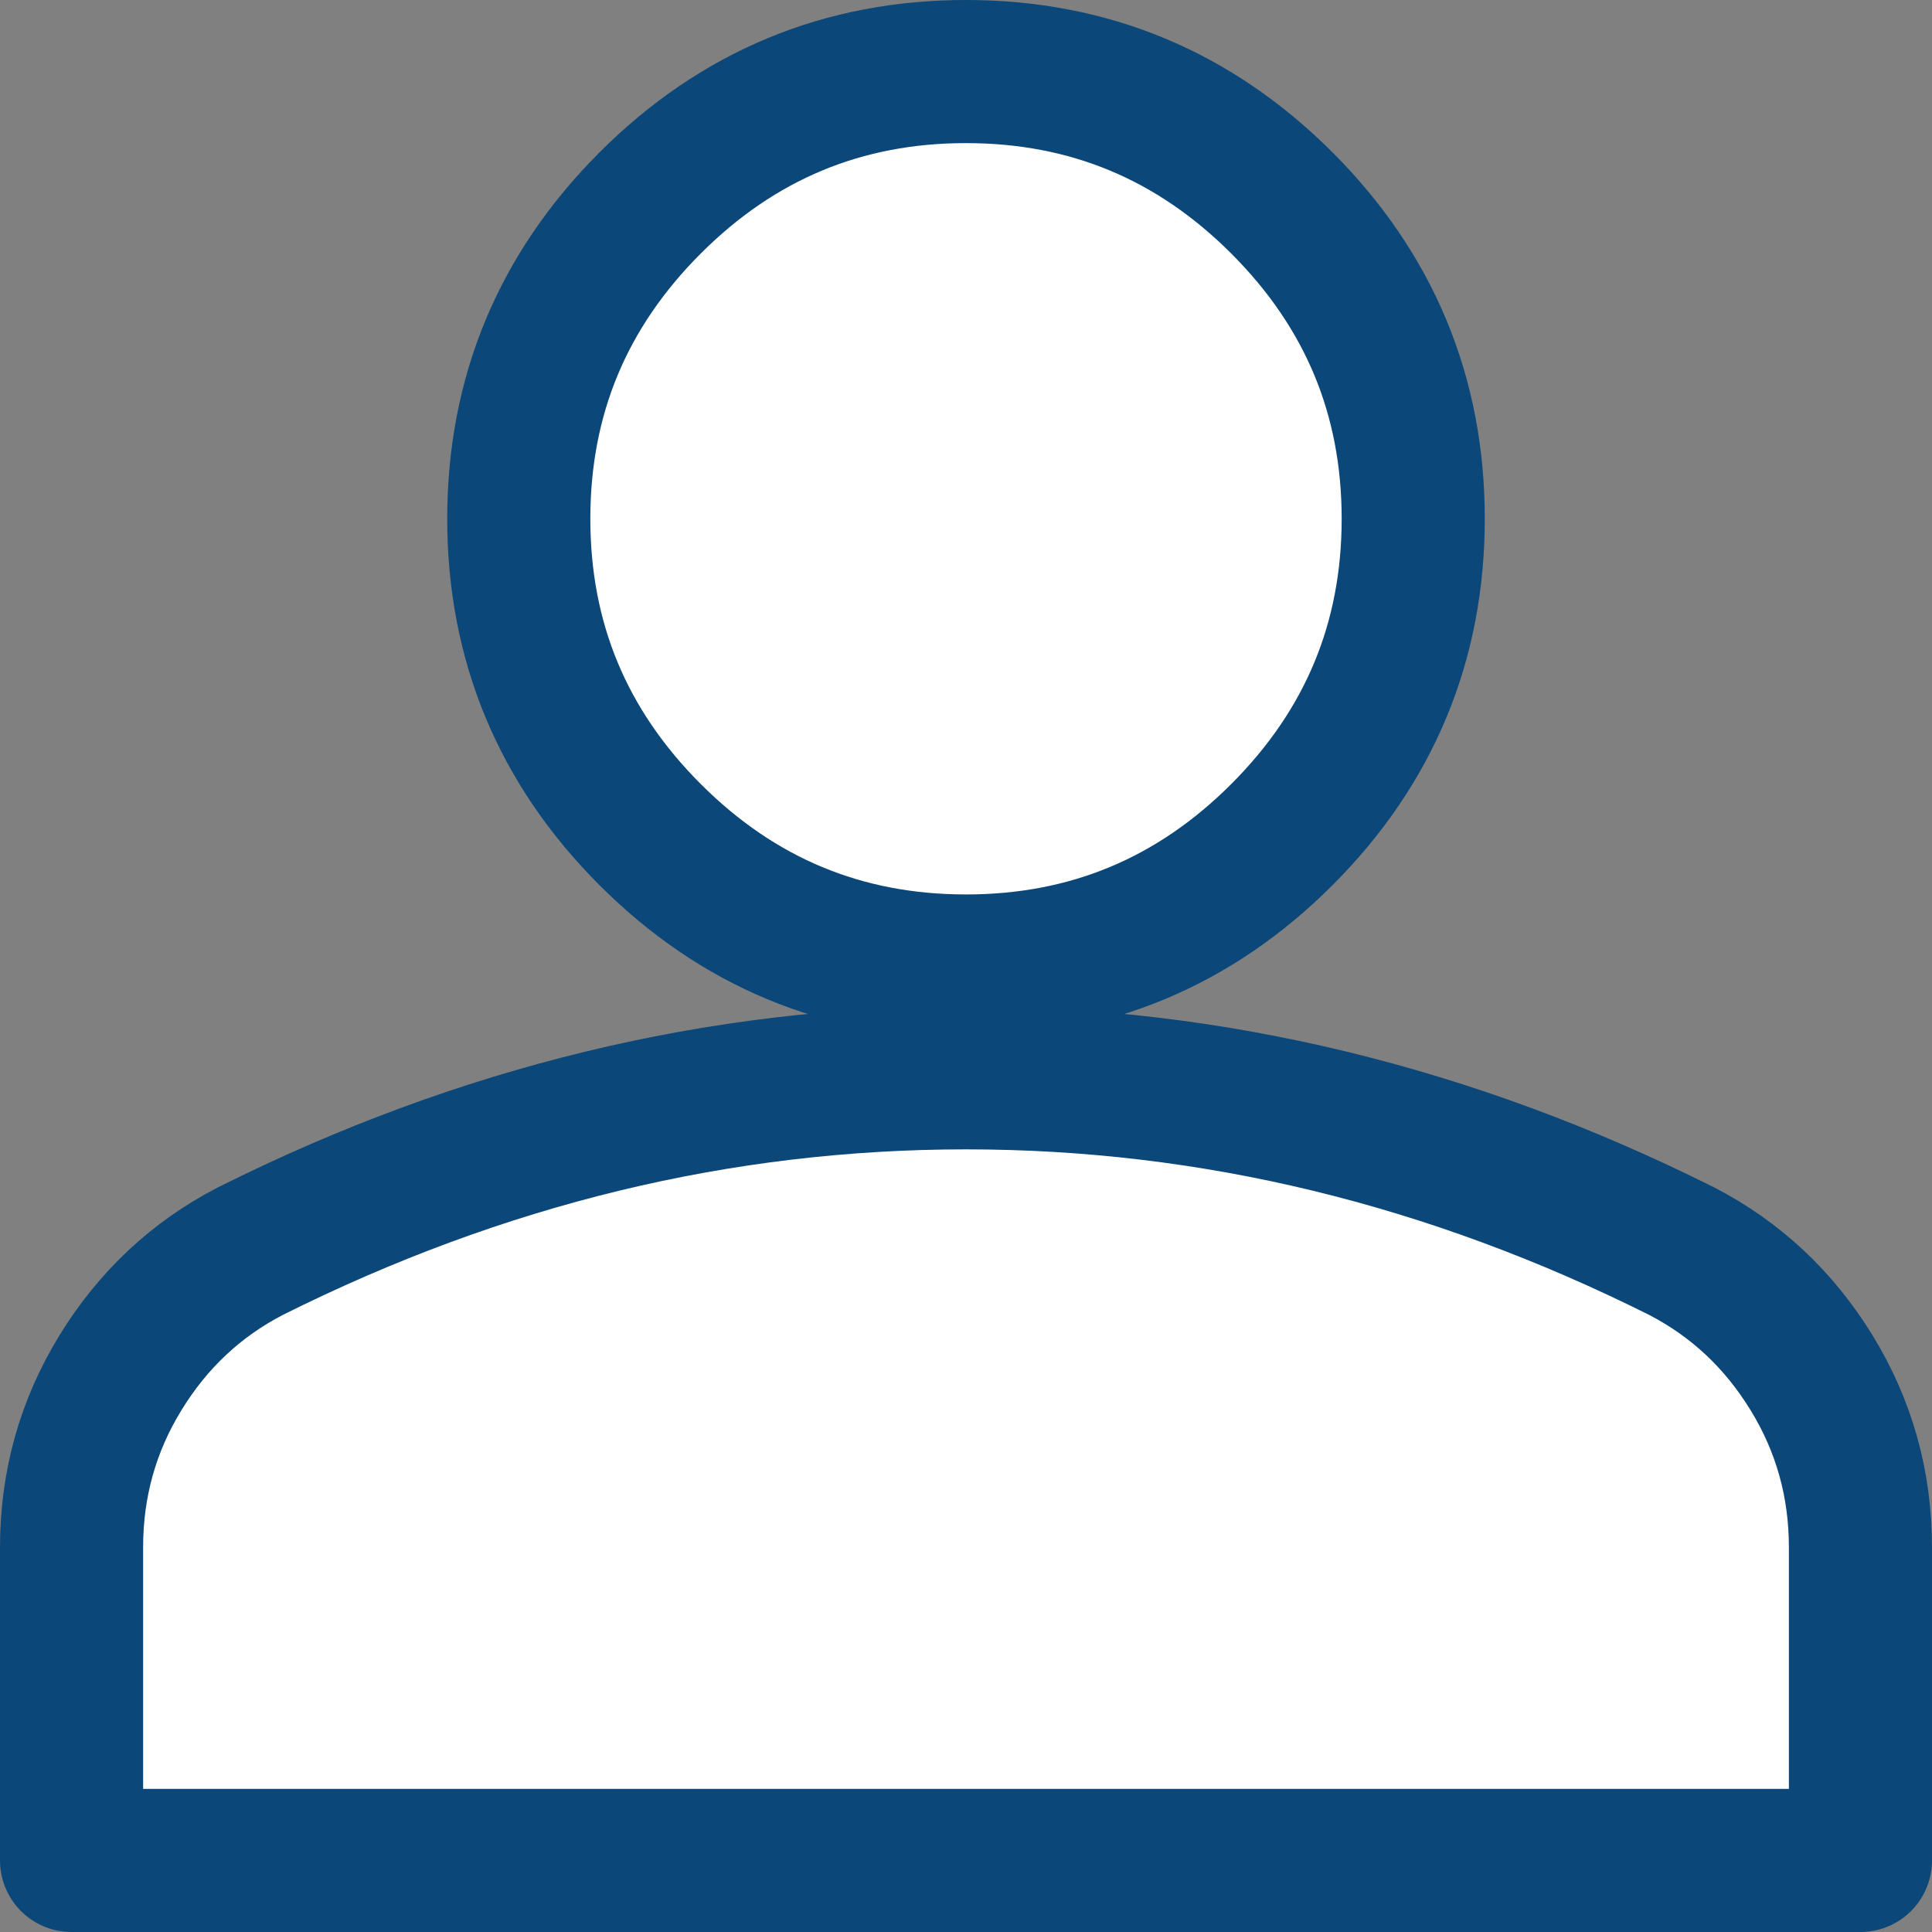 <svg width="108" height="108" viewBox="0 0 108 108" fill="none" xmlns="http://www.w3.org/2000/svg">
<rect x="0" y="0" width="108" height="108" fill="#808080" stroke="none"/>
<path d="M54 54C47.125 54 41.24 51.552 36.344 46.656C31.448 41.76 29 35.875 29 29C29 22.125 31.448 16.24 36.344 11.344C41.24 6.448 47.125 4 54 4C60.875 4 66.761 6.448 71.657 11.344C76.552 16.24 79 22.125 79 29C79 35.875 76.552 41.76 71.657 46.656C66.761 51.552 60.875 54 54 54ZM4 104V86.5C4 82.958 4.913 79.702 6.738 76.731C8.559 73.765 10.979 71.5 14 69.938C20.459 66.708 27.021 64.285 33.688 62.669C40.355 61.056 47.125 60.25 54 60.25C60.875 60.25 67.646 61.056 74.313 62.669C80.98 64.285 87.542 66.708 94 69.938C97.021 71.5 99.442 73.765 101.263 76.731C103.088 79.702 104 82.958 104 86.5V104H4Z" fill="white" stroke="#0B4778" stroke-width="8" stroke-linejoin="round"/>
</svg>
